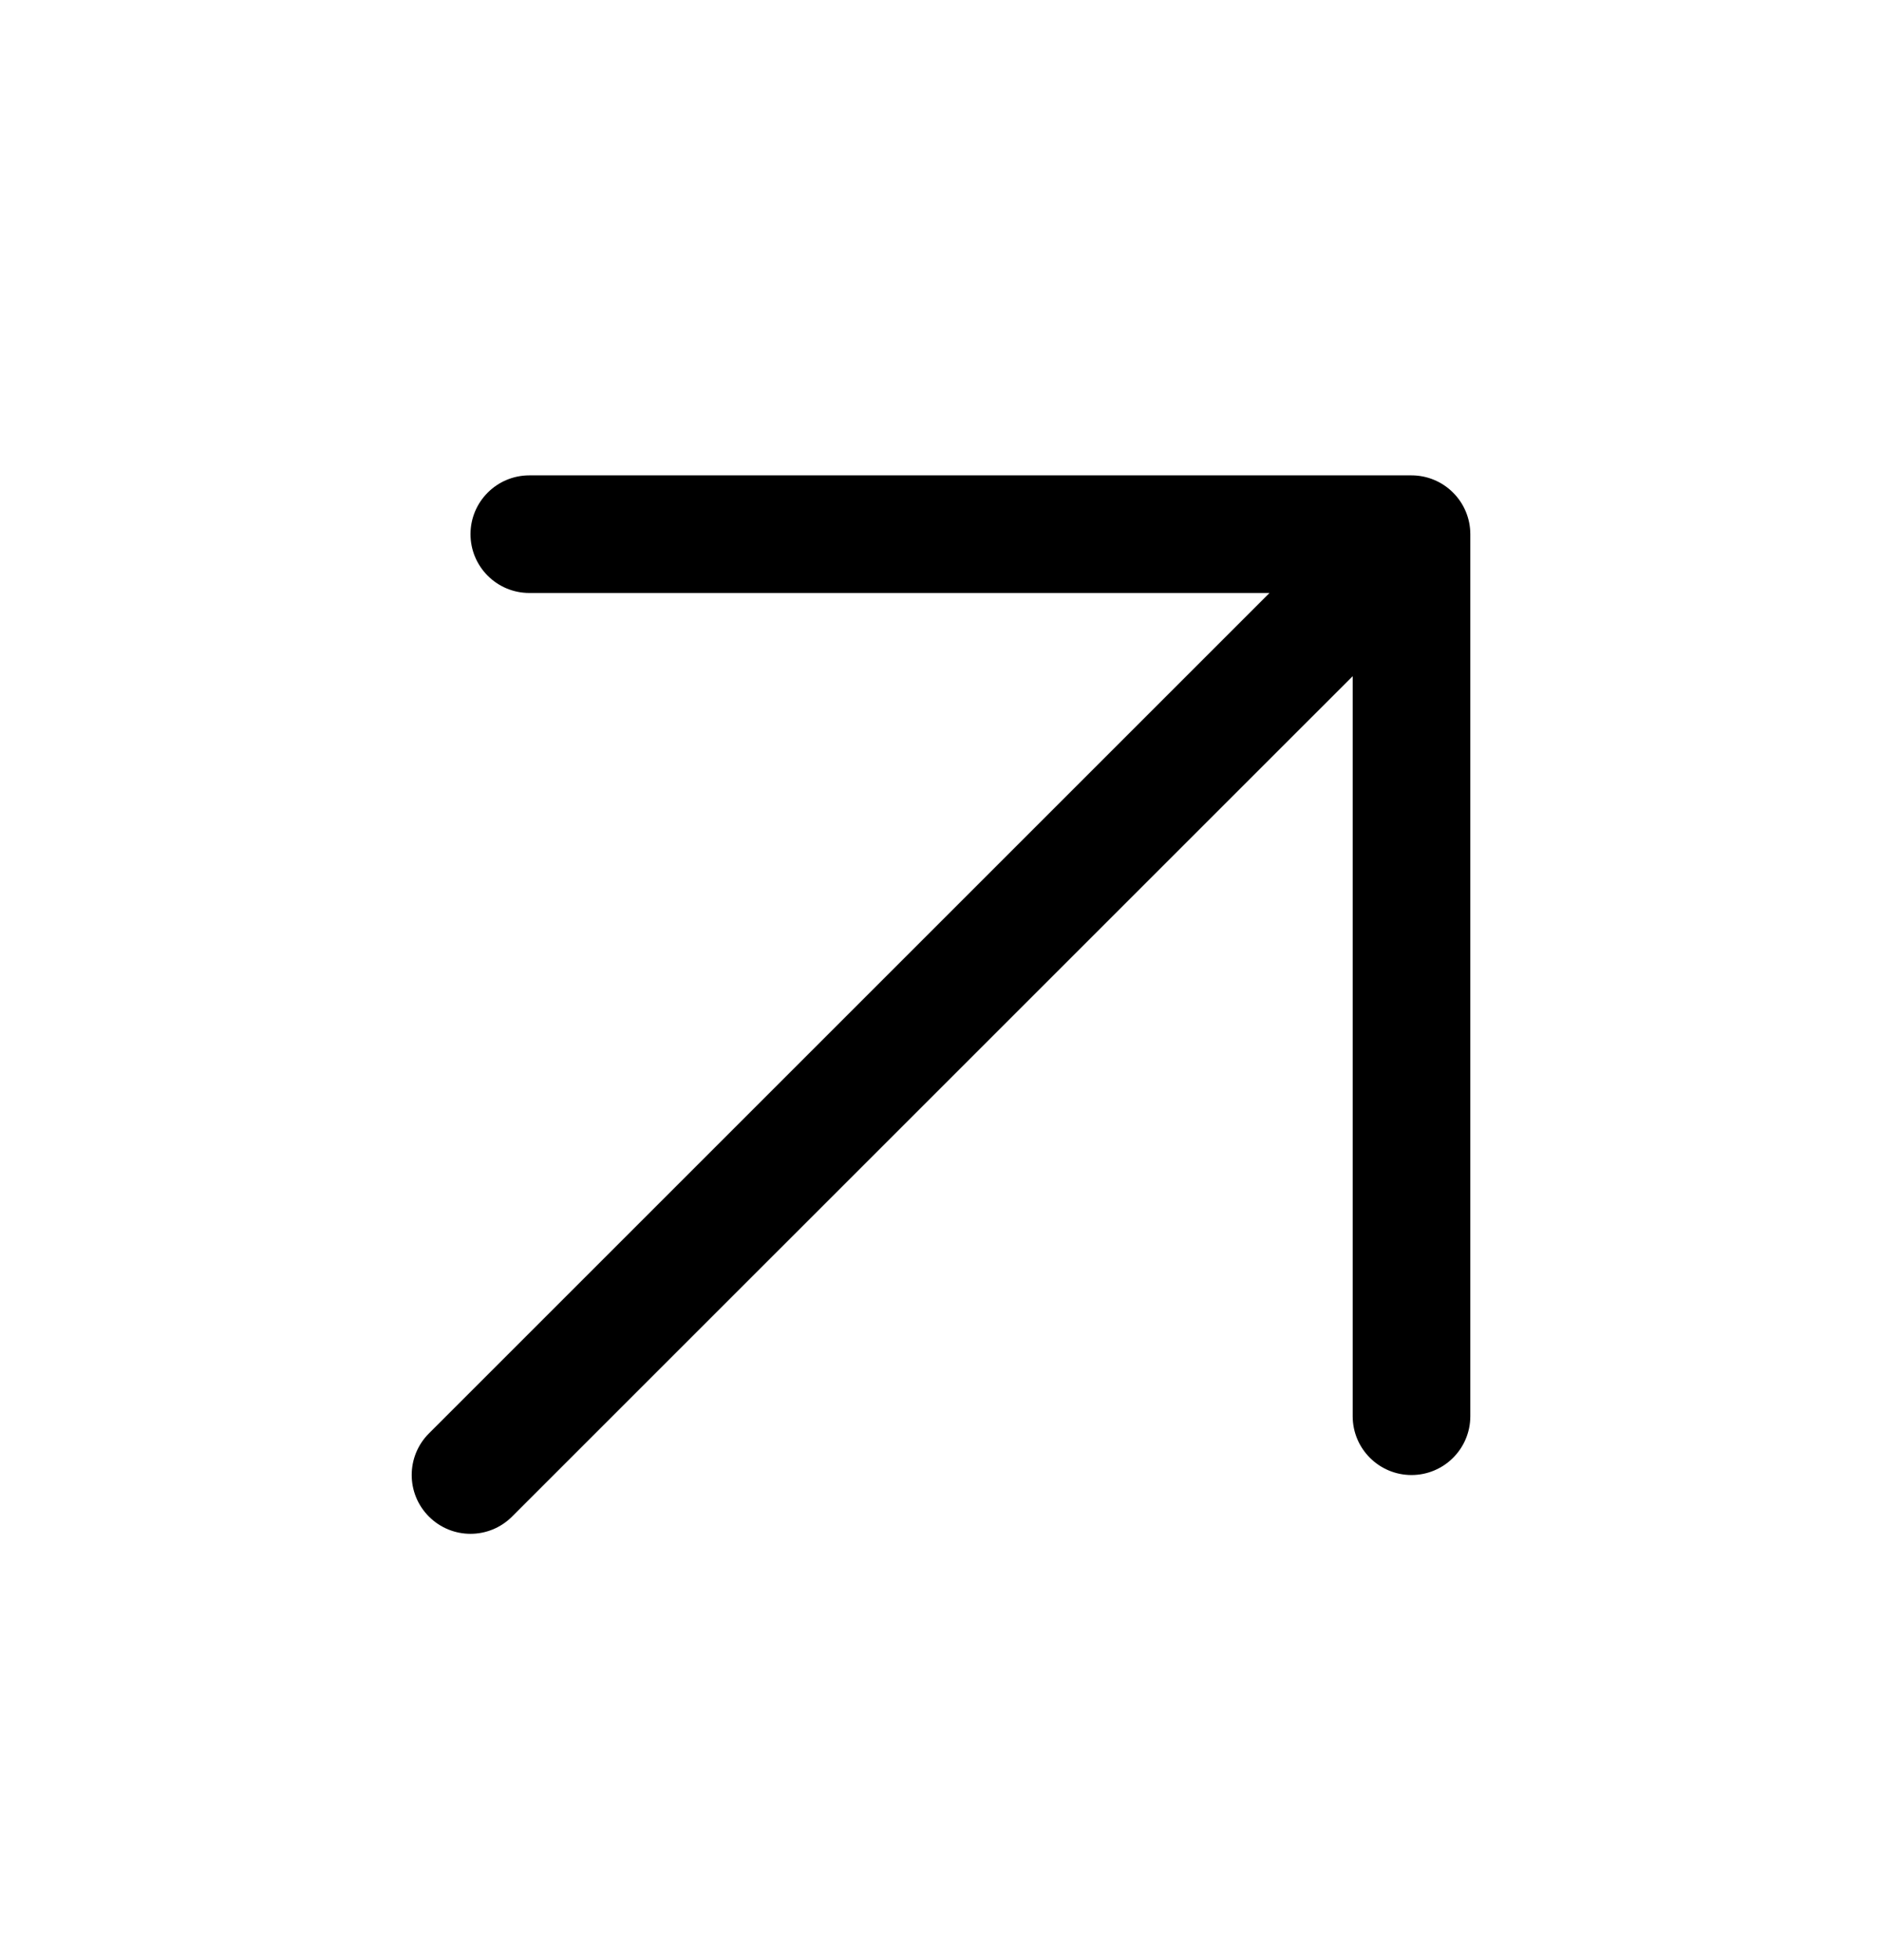 <svg width="24" height="25" viewBox="0 0 24 25" fill="none" xmlns="http://www.w3.org/2000/svg">
  <path fill-rule="evenodd" clip-rule="evenodd"
    d="M6.75 6.063L18 6.063C18.199 6.063 18.39 6.142 18.53 6.283C18.671 6.423 18.75 6.614 18.75 6.813V18.063C18.75 18.477 18.414 18.813 18 18.813C17.586 18.813 17.25 18.477 17.25 18.063V8.624L6.53 19.343C6.237 19.636 5.763 19.636 5.47 19.343C5.177 19.05 5.177 18.575 5.47 18.282L16.189 7.563L6.75 7.563C6.336 7.563 6 7.227 6 6.813C6 6.399 6.336 6.063 6.75 6.063Z"
    fill="currentcolor" />
</svg>
